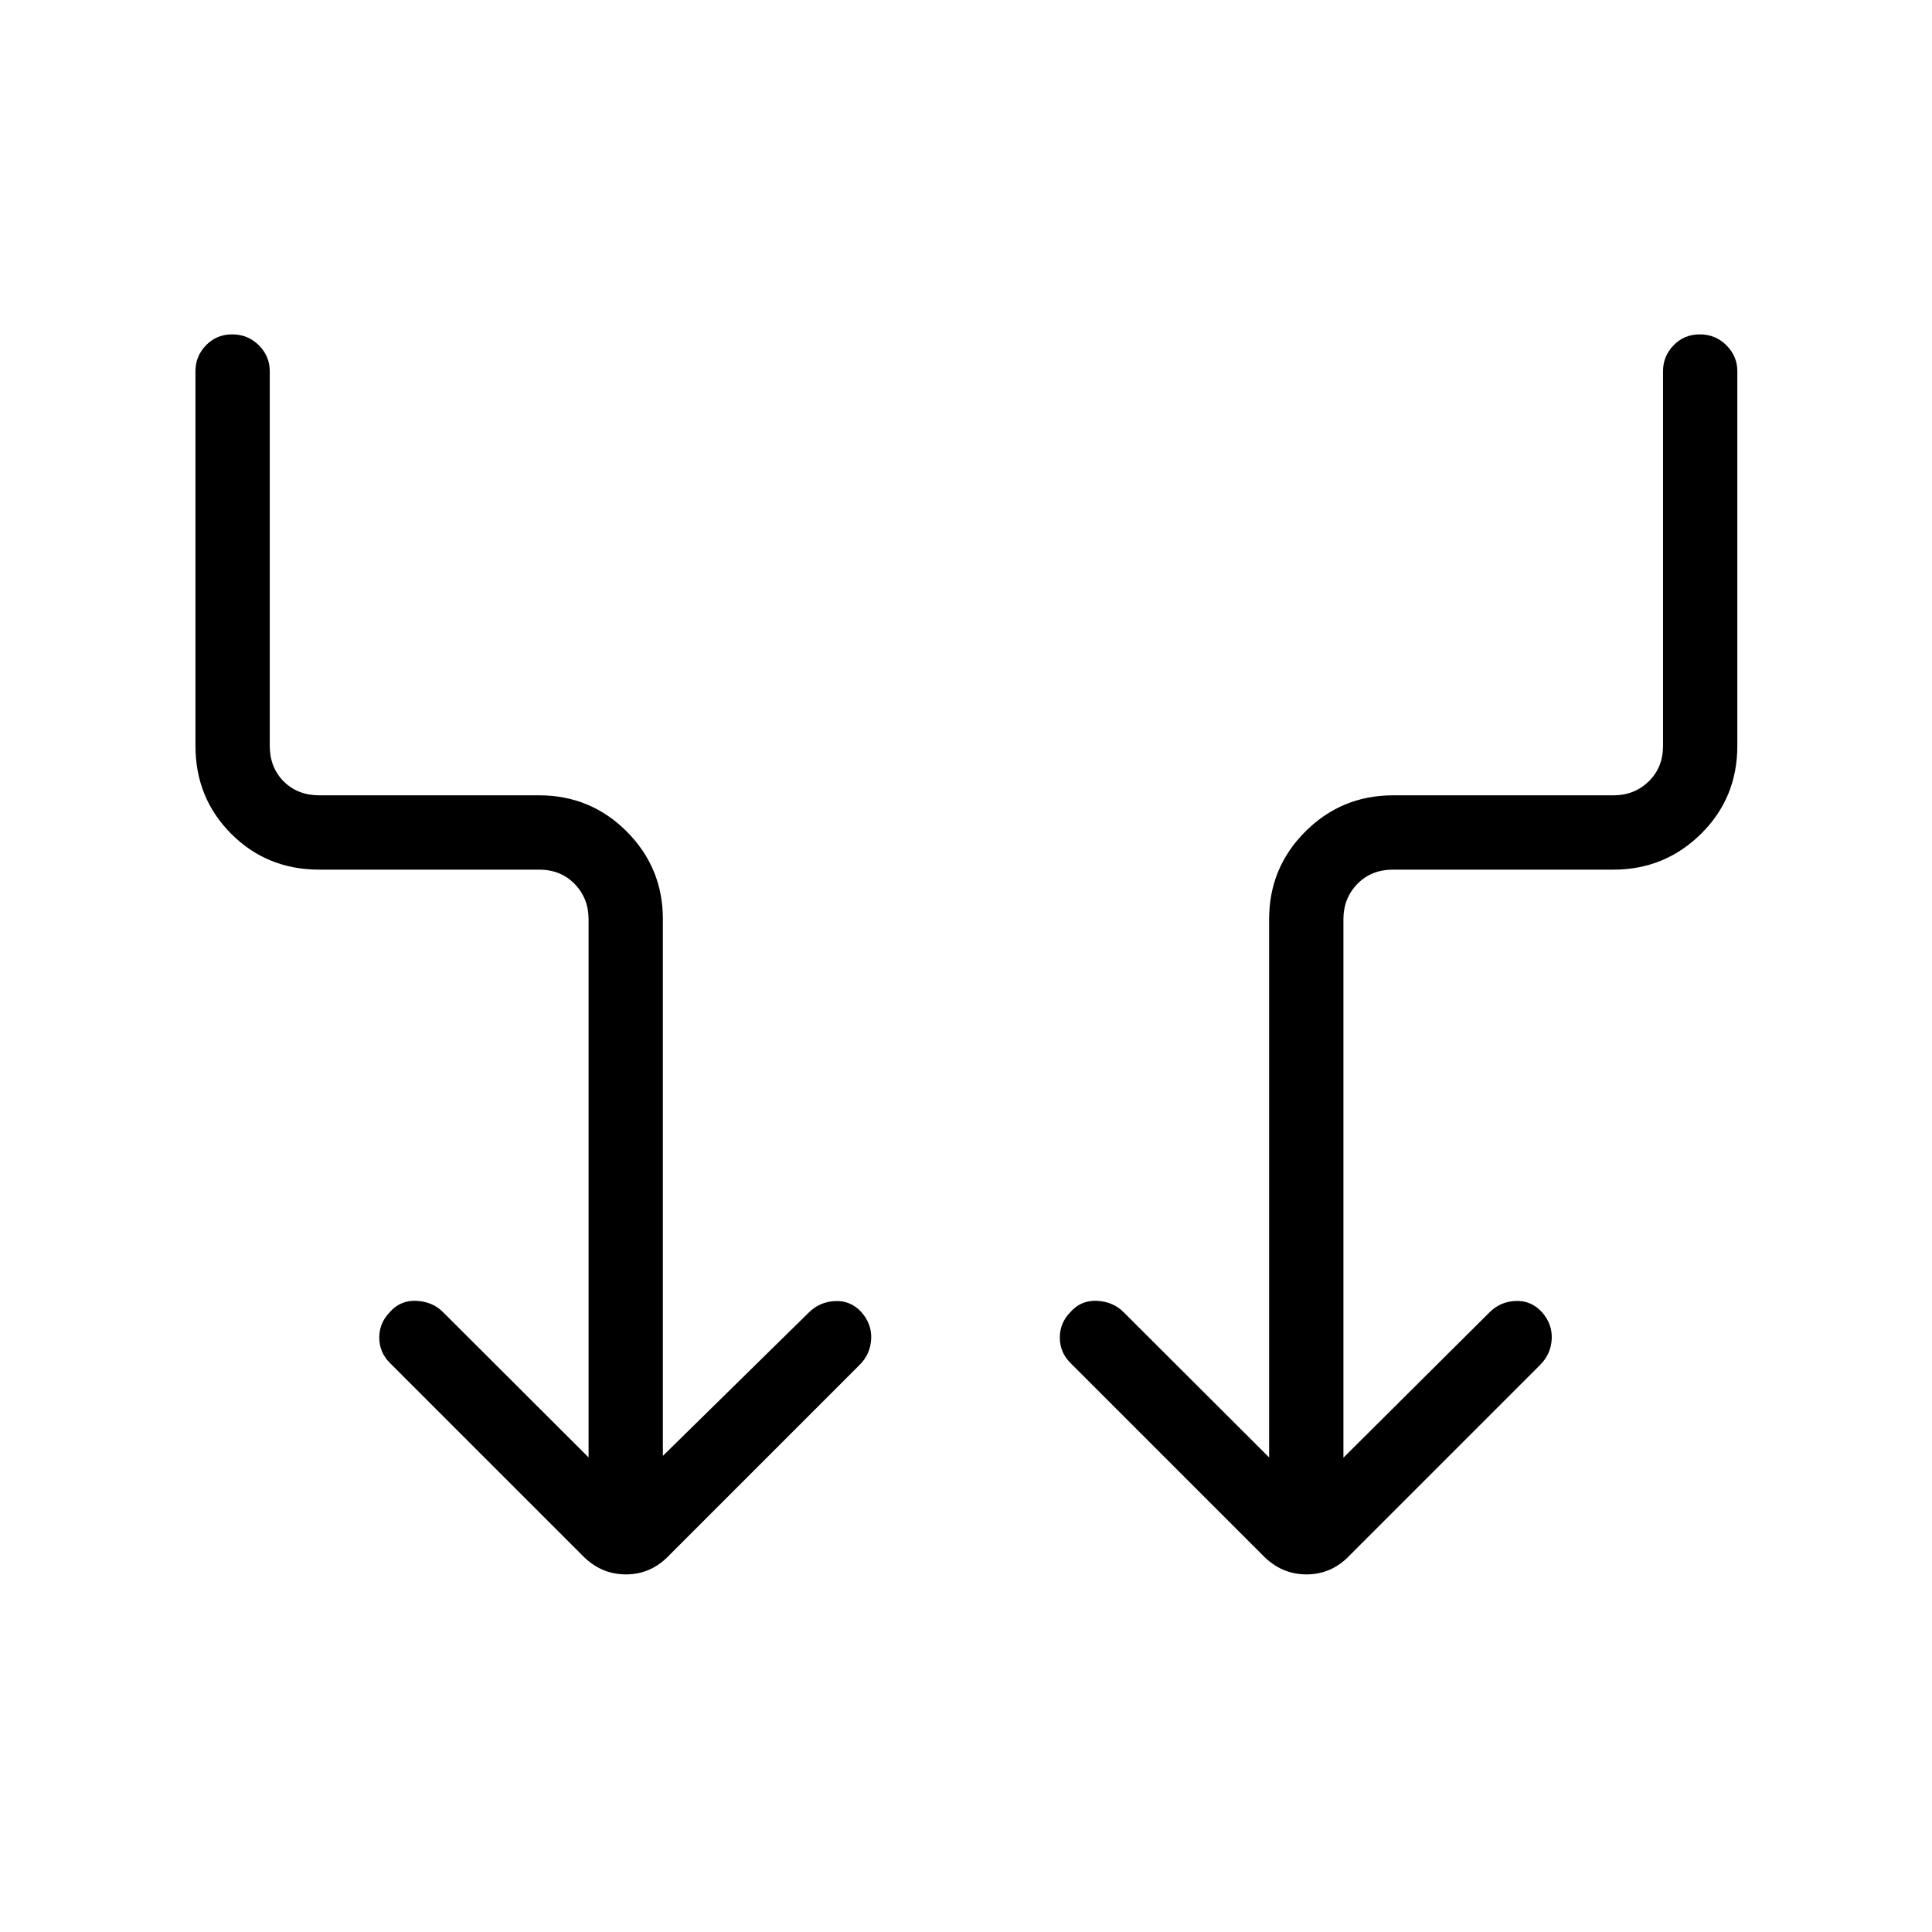 <svg xmlns="http://www.w3.org/2000/svg" height="24" viewBox="0 -960 960 960" width="24"><path d="M292.46-235.81v-267.46q0-10.38-6.92-17.5-6.92-7.11-17.69-7.11h-109.2q-26 0-43.77-17.81-17.76-17.8-17.76-43.73v-186.16q0-7.42 5.23-12.84 5.23-5.43 13.03-5.43 7.81 0 13.24 5.43 5.42 5.42 5.42 12.84v186.16q0 10.77 6.92 17.69 6.92 6.92 17.69 6.92h109.2q25.61 0 43.57 17.99 17.96 18 17.96 43.55v266.69l72.7-71.42q5.23-5.12 12.86-5.5 7.64-.38 12.98 5.38 5.35 5.97 4.96 13.47-.38 7.5-5.73 12.84l-94.53 94.54q-9.02 9.58-21.61 9.58t-21.78-9.58l-95.54-95.54q-5.23-5.23-5.23-12.54 0-7.3 5.23-12.65 5.23-6 13.23-5.62 8 .39 13.23 5.62l72.31 72.19Zm375.08.12L740.23-308q5.23-5.23 12.87-5.56 7.63-.32 12.98 5.44 5.34 5.97 4.96 13.47-.39 7.5-5.73 12.84l-94.54 94.54q-9.01 9.58-21.6 9.58-12.59 0-21.79-9.58l-95.53-95.54q-5.23-5.23-5.23-12.54 0-7.3 5.23-12.65 5.23-6 13.23-5.62 8 .39 13.23 5.62l72.31 72.19v-267.46q0-25.55 18.01-43.55 18.02-17.99 43.61-17.99h109.49q10.39 0 17.5-6.92 7.12-6.92 7.12-17.69v-186.16q0-7.42 5.23-12.84 5.23-5.43 13.04-5.43 7.8 0 13.23 5.43 5.42 5.42 5.42 12.84v186.16q0 25.93-18.02 43.73-18.02 17.81-43.61 17.81H692.15q-10.77 0-17.69 7.11-6.92 7.12-6.92 17.5v267.58Z"/></svg>